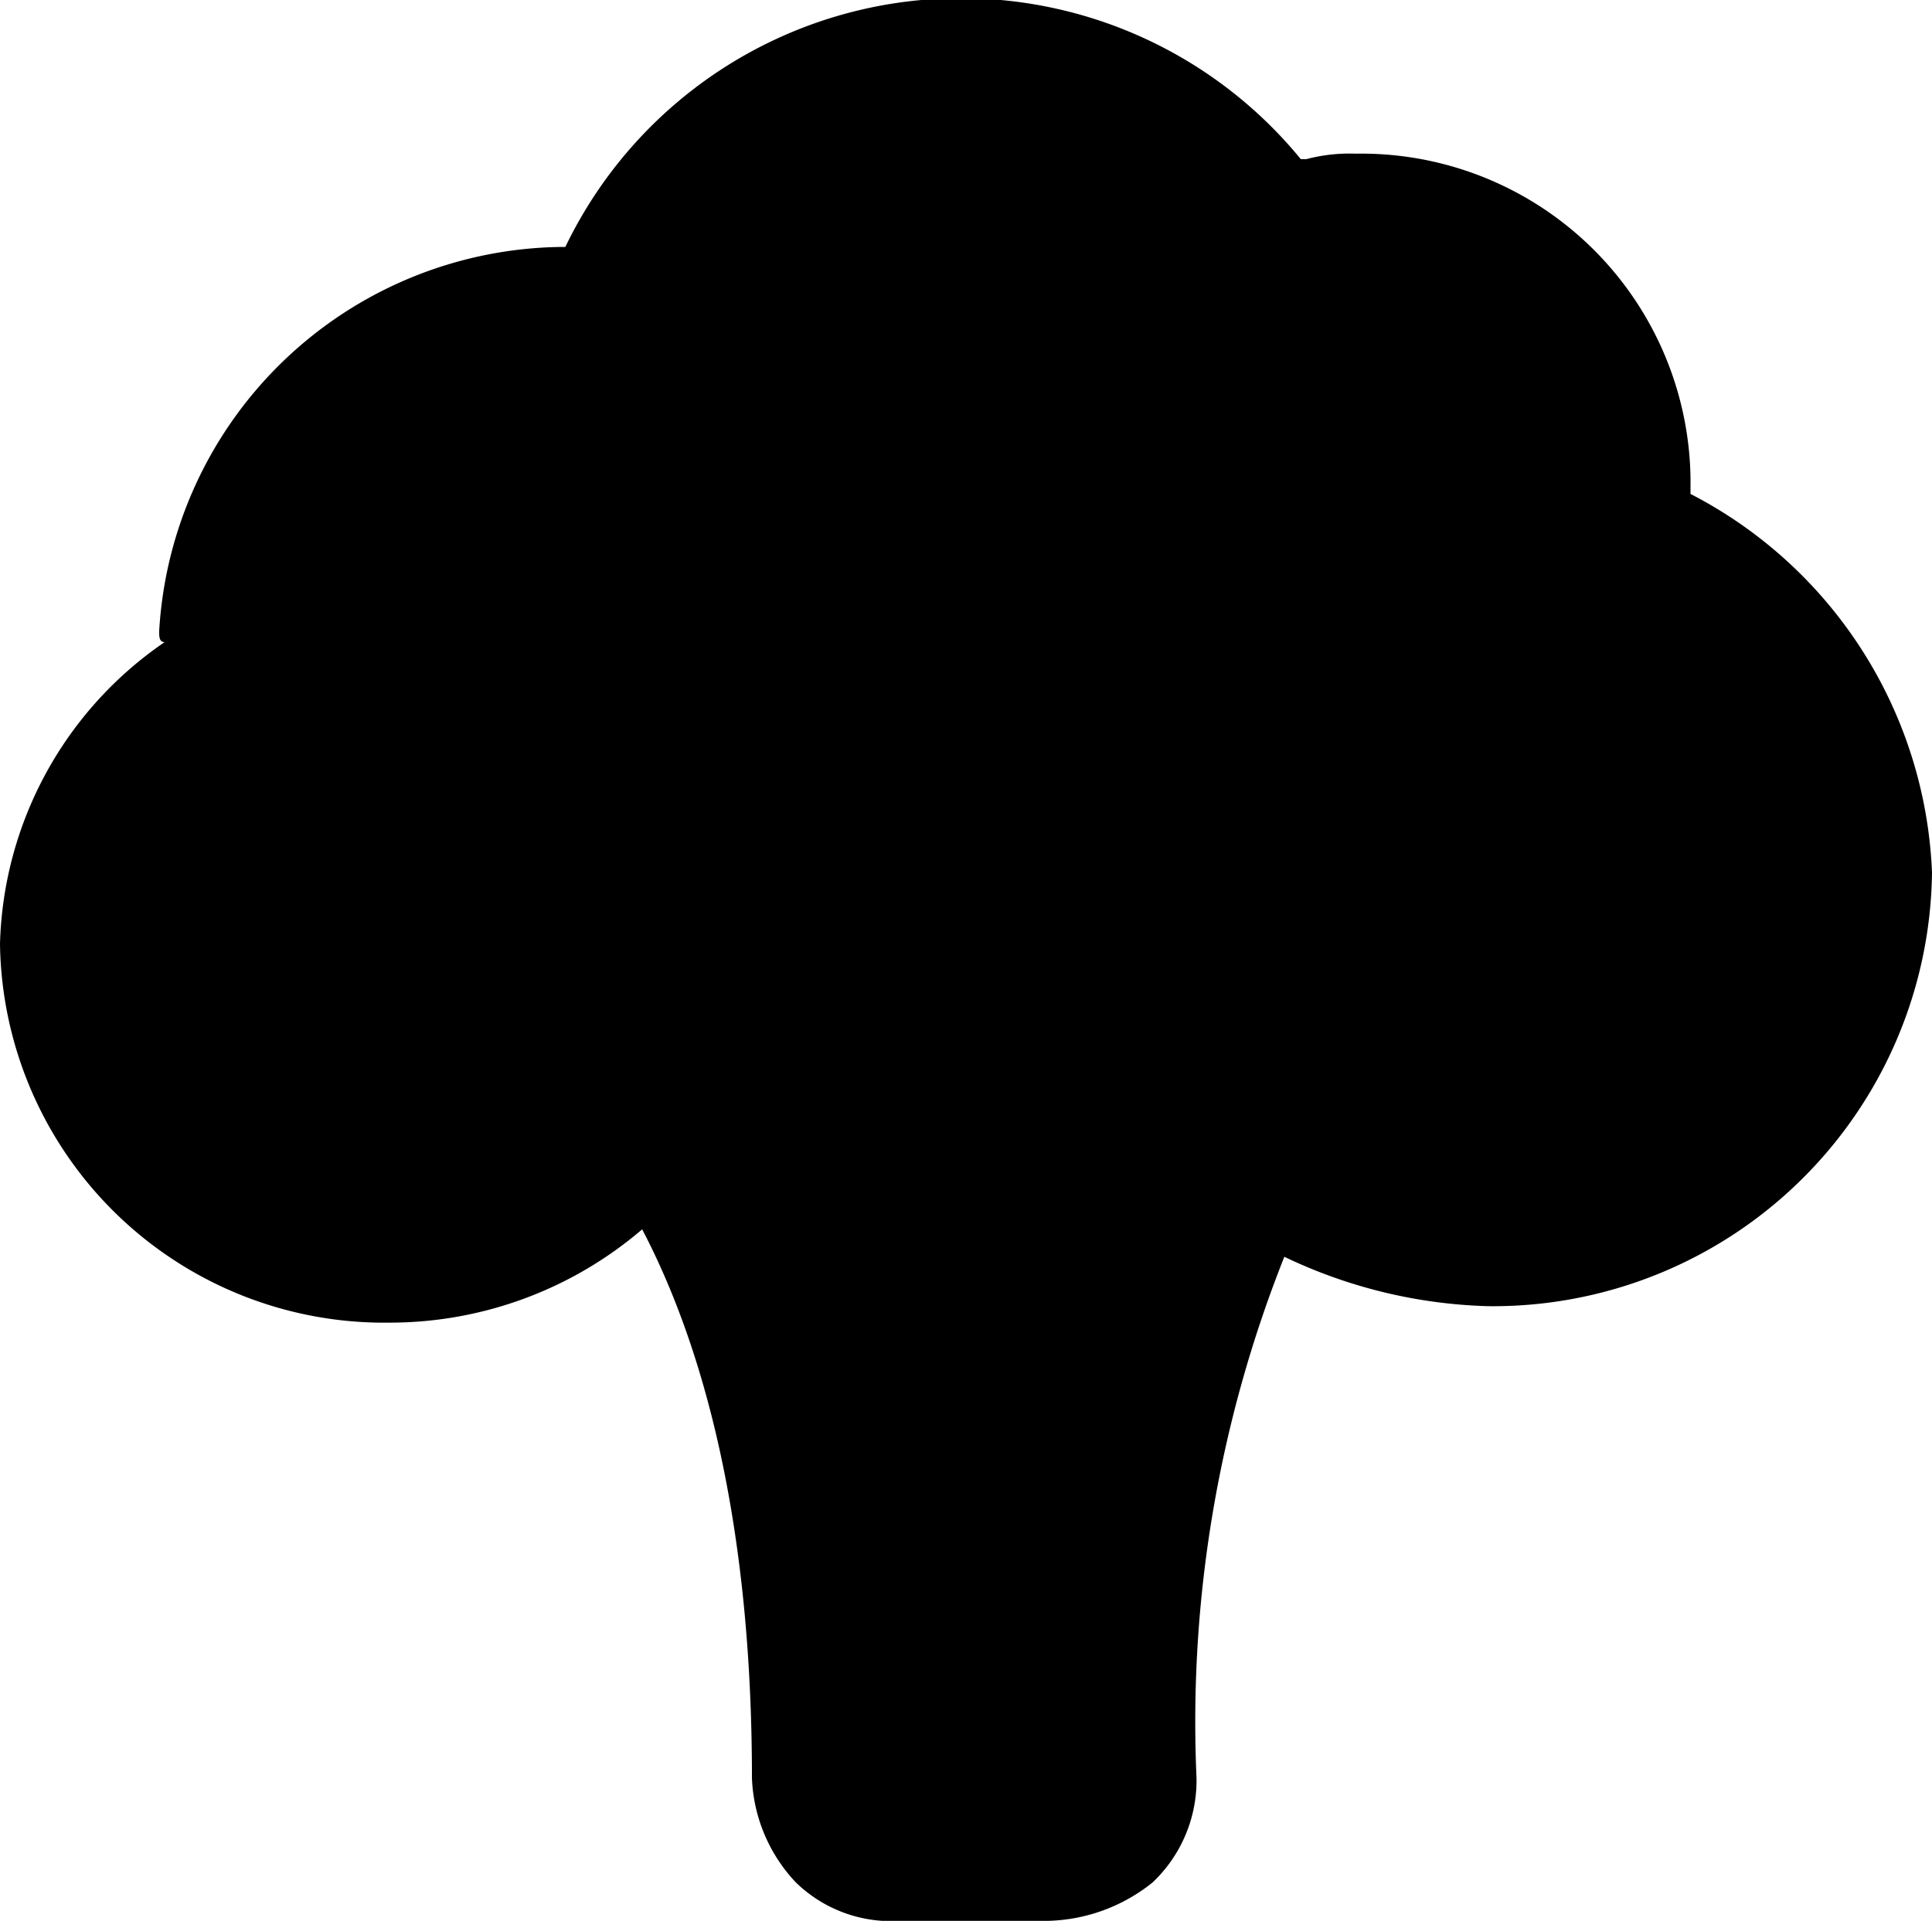 <svg xmlns="http://www.w3.org/2000/svg" viewBox="0 0 35.2 35"><defs><linearGradient id="Безымянный_градиент" x1="-1.53" y1="16.16" x2="36" y2="20.45" gradientTransform="matrix(1 0 0 -1 0 36)" gradientUnits="userSpaceOnUse"><stop offset="0" stop-color="#779d01"/><stop offset="1" stop-color="#bde01e"/></linearGradient></defs><g id="Слой_2" data-name="Слой 2"><g id="Слой_1-2" data-name="Слой 1"><path class="cls-1" d="M22,24c-1.2,2.8-1.17,7.83-1,10-1.6.8-5,.33-6.5,0V28.5c0-2.4-1.67-5.83-2.5-7-1.33,1.83-6,3-9,.5-4.57-3.81-1-8.5,1-10A39.65,39.65,0,0,1,5.5,7.5c.8-2,4-2.17,5.5-2-.17-.5.3-2,3.5-4S22.17,2.33,24,4c.17-.5,1.1-1.2,3.5,0s2.67,4.5,2.5,6c2,.33,5.6,2.4,4,8s-8,5-11,4C23.17,21.5,23.2,21.2,22,24Z"/><path class="cls-2" d="M30.8,9V8.7a6,6,0,0,0-6.1-5.9,3.08,3.08,0,0,0-.9.1h-.1A8,8,0,0,0,10.3,4.5h-.1a7.43,7.43,0,0,0-7.3,7c0,.1,0,.2.1.2a6.88,6.88,0,0,0-3,5.5,7,7,0,0,0,7.1,6.9,7.07,7.07,0,0,0,4.6-1.7c1.1,2.1,2,5.3,2,10a2.93,2.93,0,0,0,.8,1.9,2.49,2.49,0,0,0,1.9.7h2.7a3.16,3.16,0,0,0,1.9-.7,2.56,2.56,0,0,0,.8-1.9,22.93,22.93,0,0,1,1.6-9.5,9.16,9.16,0,0,0,3.7.9,8,8,0,0,0,8.1-7.9A8.13,8.13,0,0,0,30.8,9ZM27,22.3a6.39,6.39,0,0,1-2.8-.6,8.72,8.72,0,0,1,3.3-3,1,1,0,0,0,.4-1.1,1,1,0,0,0-1.1-.4,9.49,9.49,0,0,0-2.1,1.4,6,6,0,0,0-2.5-4.5.78.78,0,1,0-1,1.2,4.64,4.64,0,0,1,1.3,6c-1.4,2.4-2.6,6-2.5,11.3a1,1,0,0,1-1,1H16.3a1,1,0,0,1-1-1V31a7.48,7.48,0,0,1,2.1-5.1.78.78,0,1,0-1.2-1,22,22,0,0,0-1.4,1.8,14.52,14.52,0,0,0-2.9-6.6,1.49,1.49,0,0,1-.2-.9,2.13,2.13,0,0,1,1.4-2c.4-.2.7-.6.5-1a.93.93,0,0,0-1-.5,3.66,3.66,0,0,0-2.4,2.7c-.5-.4-1.1-.7-1.5-1A.83.83,0,0,0,8,18.9,7.94,7.94,0,0,1,10.7,21a1.38,1.38,0,0,0,.3.4.1.1,0,0,0-.1.1,5.49,5.49,0,0,1-3.7,1.4,5.29,5.29,0,0,1-5.4-5.3,5.36,5.36,0,0,1,5.1-5.3,1,1,0,0,0,.8-.9.8.8,0,0,0-.9-.7,11.8,11.8,0,0,0-2,.4A5.74,5.74,0,0,1,10,6.4,7.77,7.77,0,0,0,9.8,8a8.57,8.57,0,0,0,.5,2.7.79.79,0,0,0,.8.5.37.37,0,0,0,.3-.1c.4-.2.7-.6.5-1A5.22,5.22,0,0,1,11.5,8a6.17,6.17,0,0,1,6.3-6.1A6.23,6.23,0,0,1,24.1,8a.8.8,0,0,0,1.6,0,7.31,7.31,0,0,0-.8-3.3A4.49,4.49,0,0,1,29.3,9a4.55,4.55,0,0,1-.5,2,.8.8,0,0,0,.3,1.1.6.6,0,0,0,.4.1.84.84,0,0,0,.7-.4,4.88,4.88,0,0,1,.3-.7,6.16,6.16,0,0,1,3,5.3C33.5,19.5,30.6,22.3,27,22.3Z"/></g></g></svg>